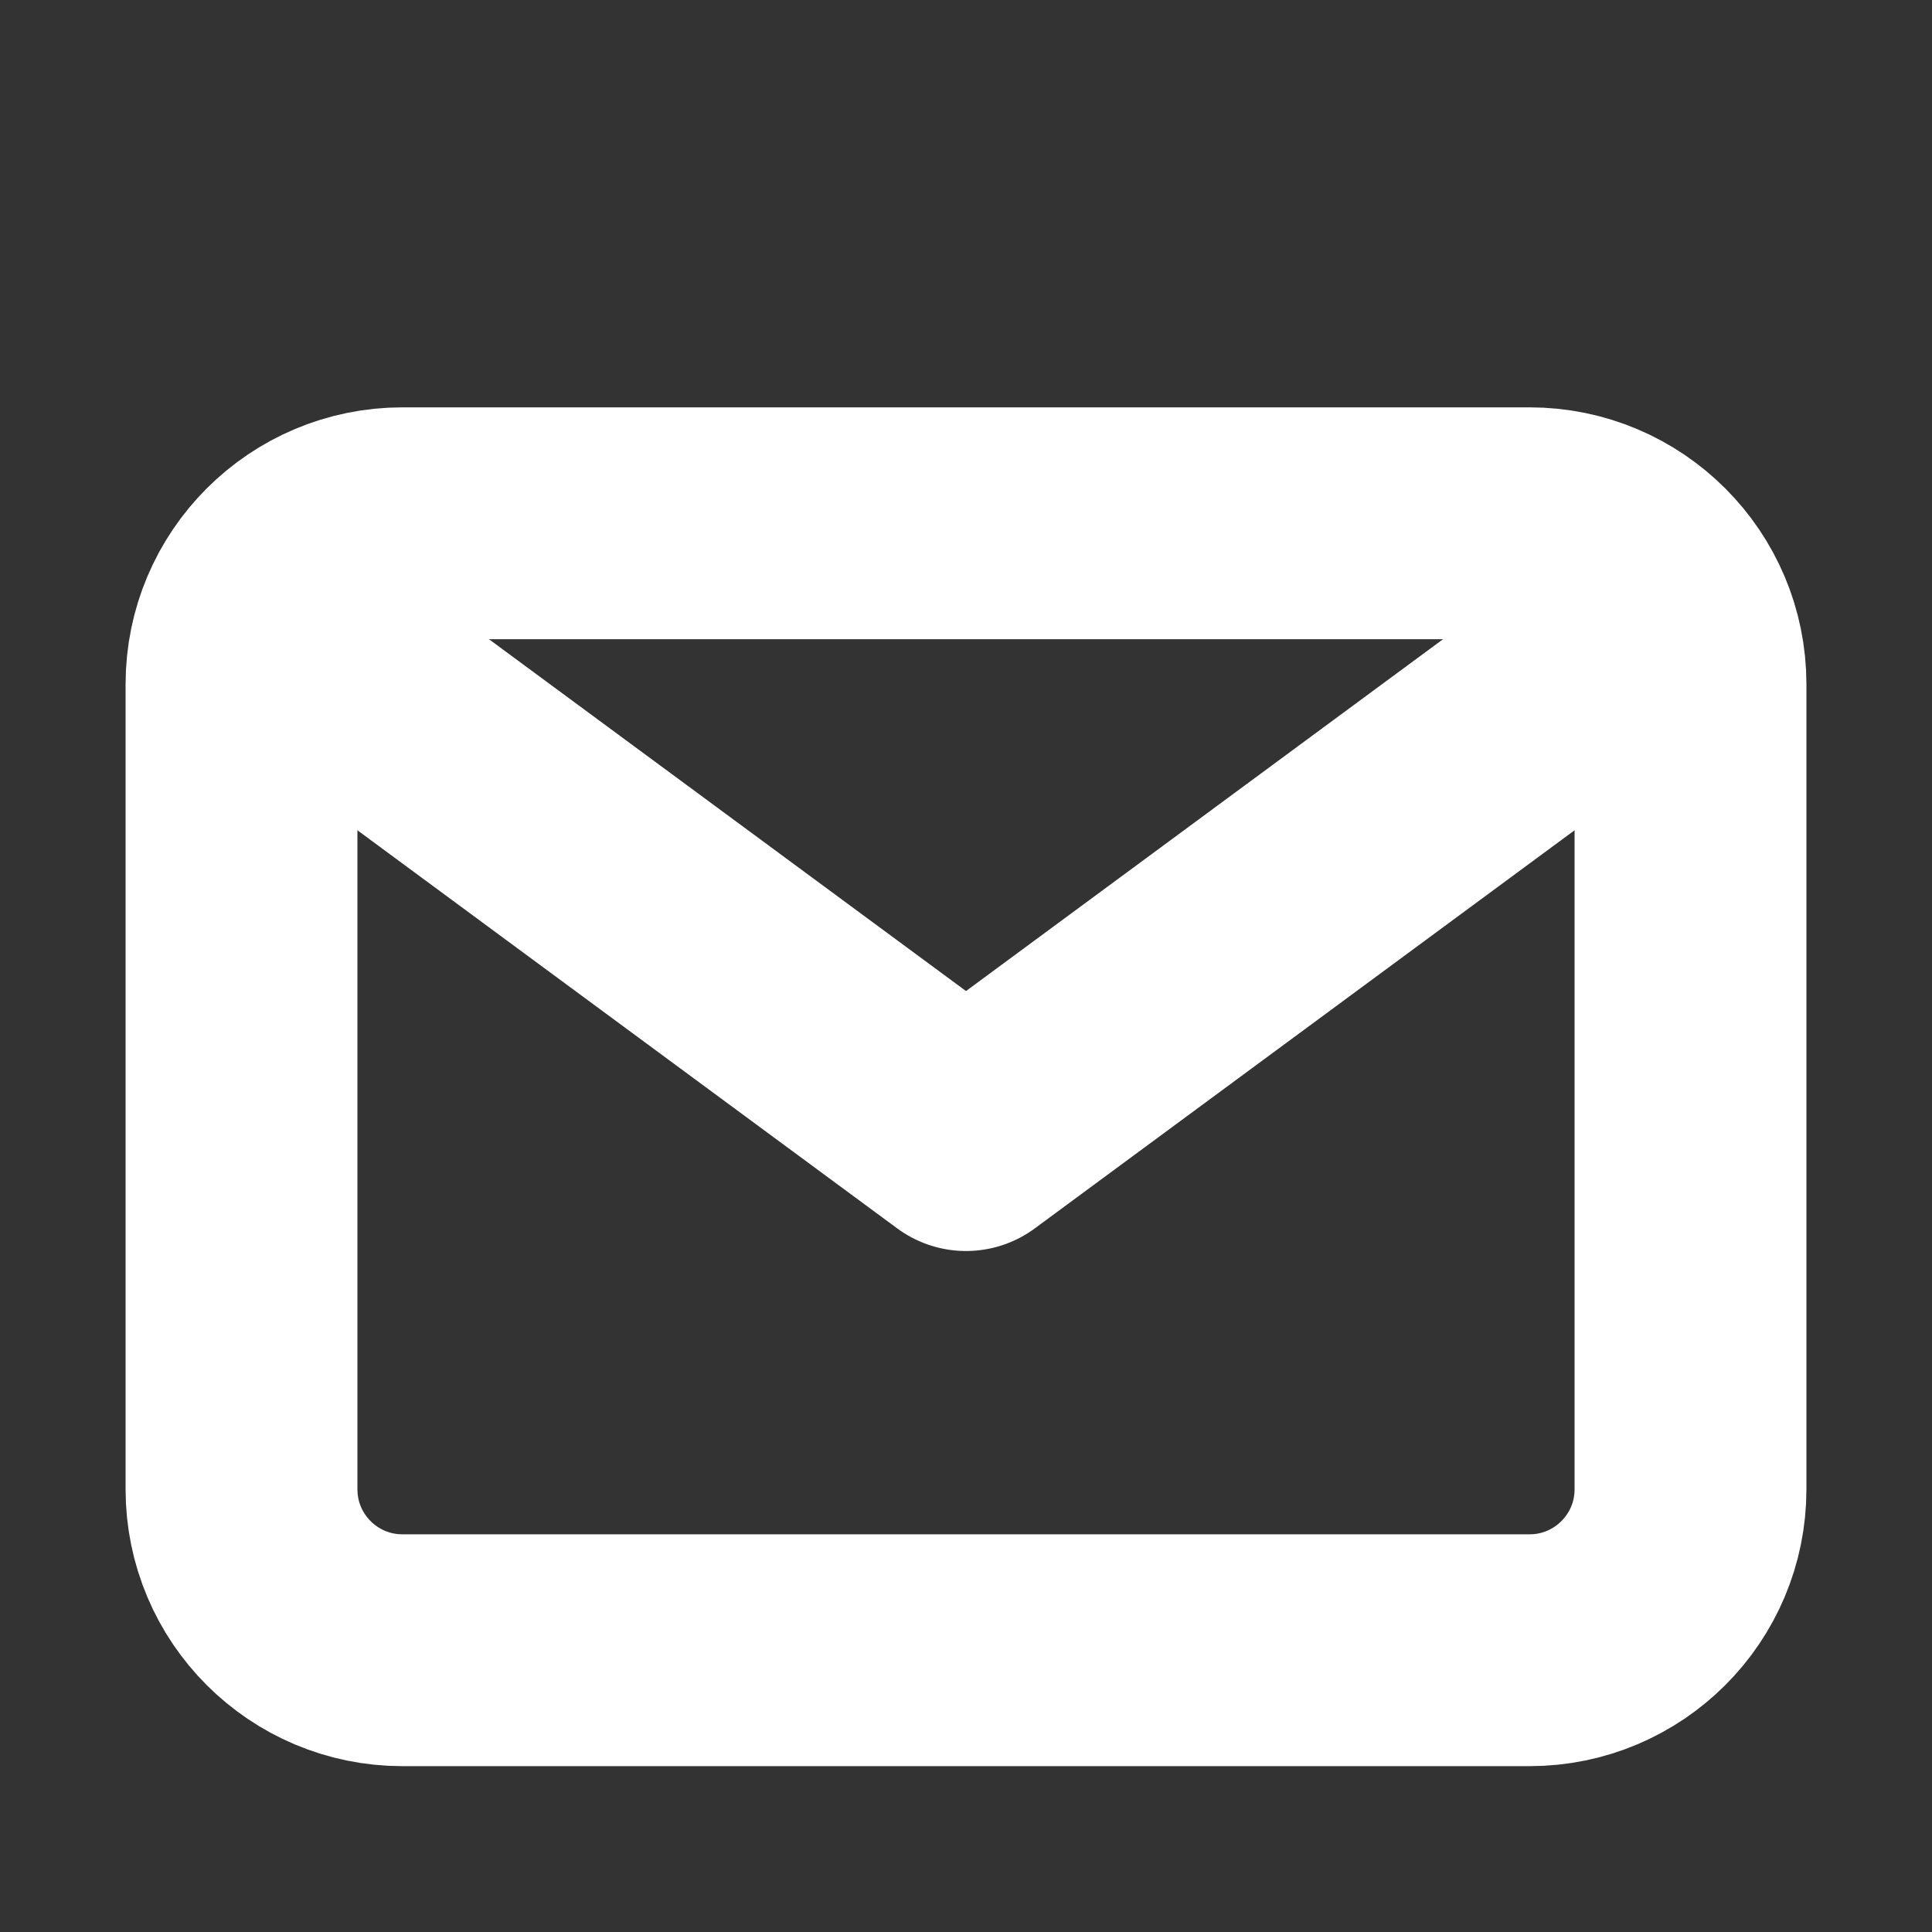 <svg width="25" height="25" viewBox="0 0 25 25" fill="none" xmlns="http://www.w3.org/2000/svg">
<rect x="0" y="0" width="25" height="25" fill="#333333" stroke="none"/>
<path d="M4.167 8.542L12.5 14.688L20.833 8.542" stroke="white" stroke-width="3" stroke-linecap="round" stroke-linejoin="round"/>
<path d="M19.792 6.771H5.208C4.058 6.771 3.125 7.704 3.125 8.854V19.271C3.125 20.422 4.058 21.354 5.208 21.354H19.792C20.942 21.354 21.875 20.422 21.875 19.271V8.854C21.875 7.704 20.942 6.771 19.792 6.771Z" stroke="white" stroke-width="3" stroke-linecap="round" stroke-linejoin="round"/>
</svg>
